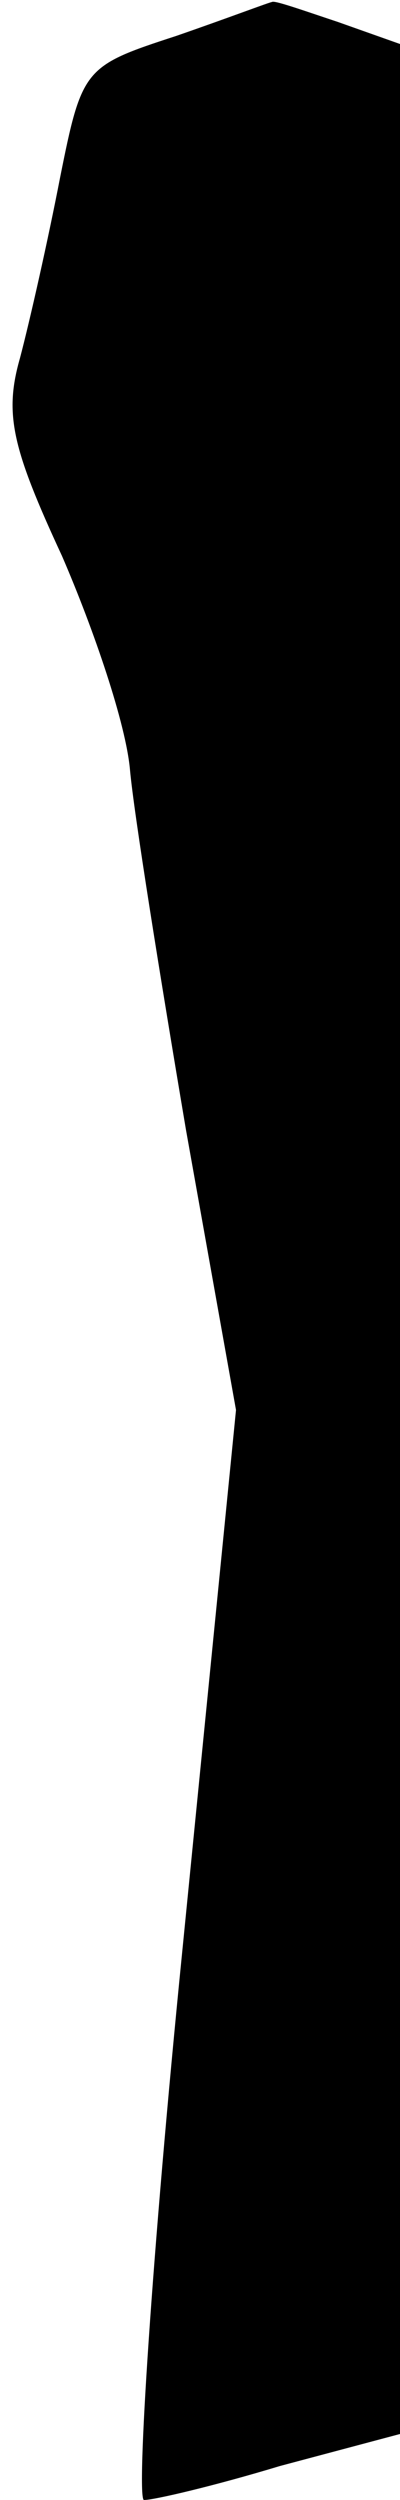 <?xml version="1.0" standalone="no"?>
<!DOCTYPE svg PUBLIC "-//W3C//DTD SVG 20010904//EN"
 "http://www.w3.org/TR/2001/REC-SVG-20010904/DTD/svg10.dtd">
<svg version="1.0" xmlns="http://www.w3.org/2000/svg"
 width="20pt" height="125pt" viewBox="0 0 20 125"
 preserveAspectRatio="xMidYMid meet">
<g transform="translate(0,125) scale(0.1,-0.1)"
fill="#000000" stroke="none">
<path fill="#000000" stroke="none" d="M88 1232 c-46 -15 -47 -16 -58 -71 -6
-31 -15 -71 -20 -90 -8 -28 -4 -45 21 -99 16 -37 32 -84 34 -107 2 -22 15
-103 28 -180 l25 -140 -27 -272 c-15 -150 -23 -273 -19 -273 5 0 35 7 68 17
l60 16 0 598 0 597 -31 11 c-18 6 -32 11 -33 10 -1 0 -22 -8 -48 -17z"/>
</g>
</svg>
